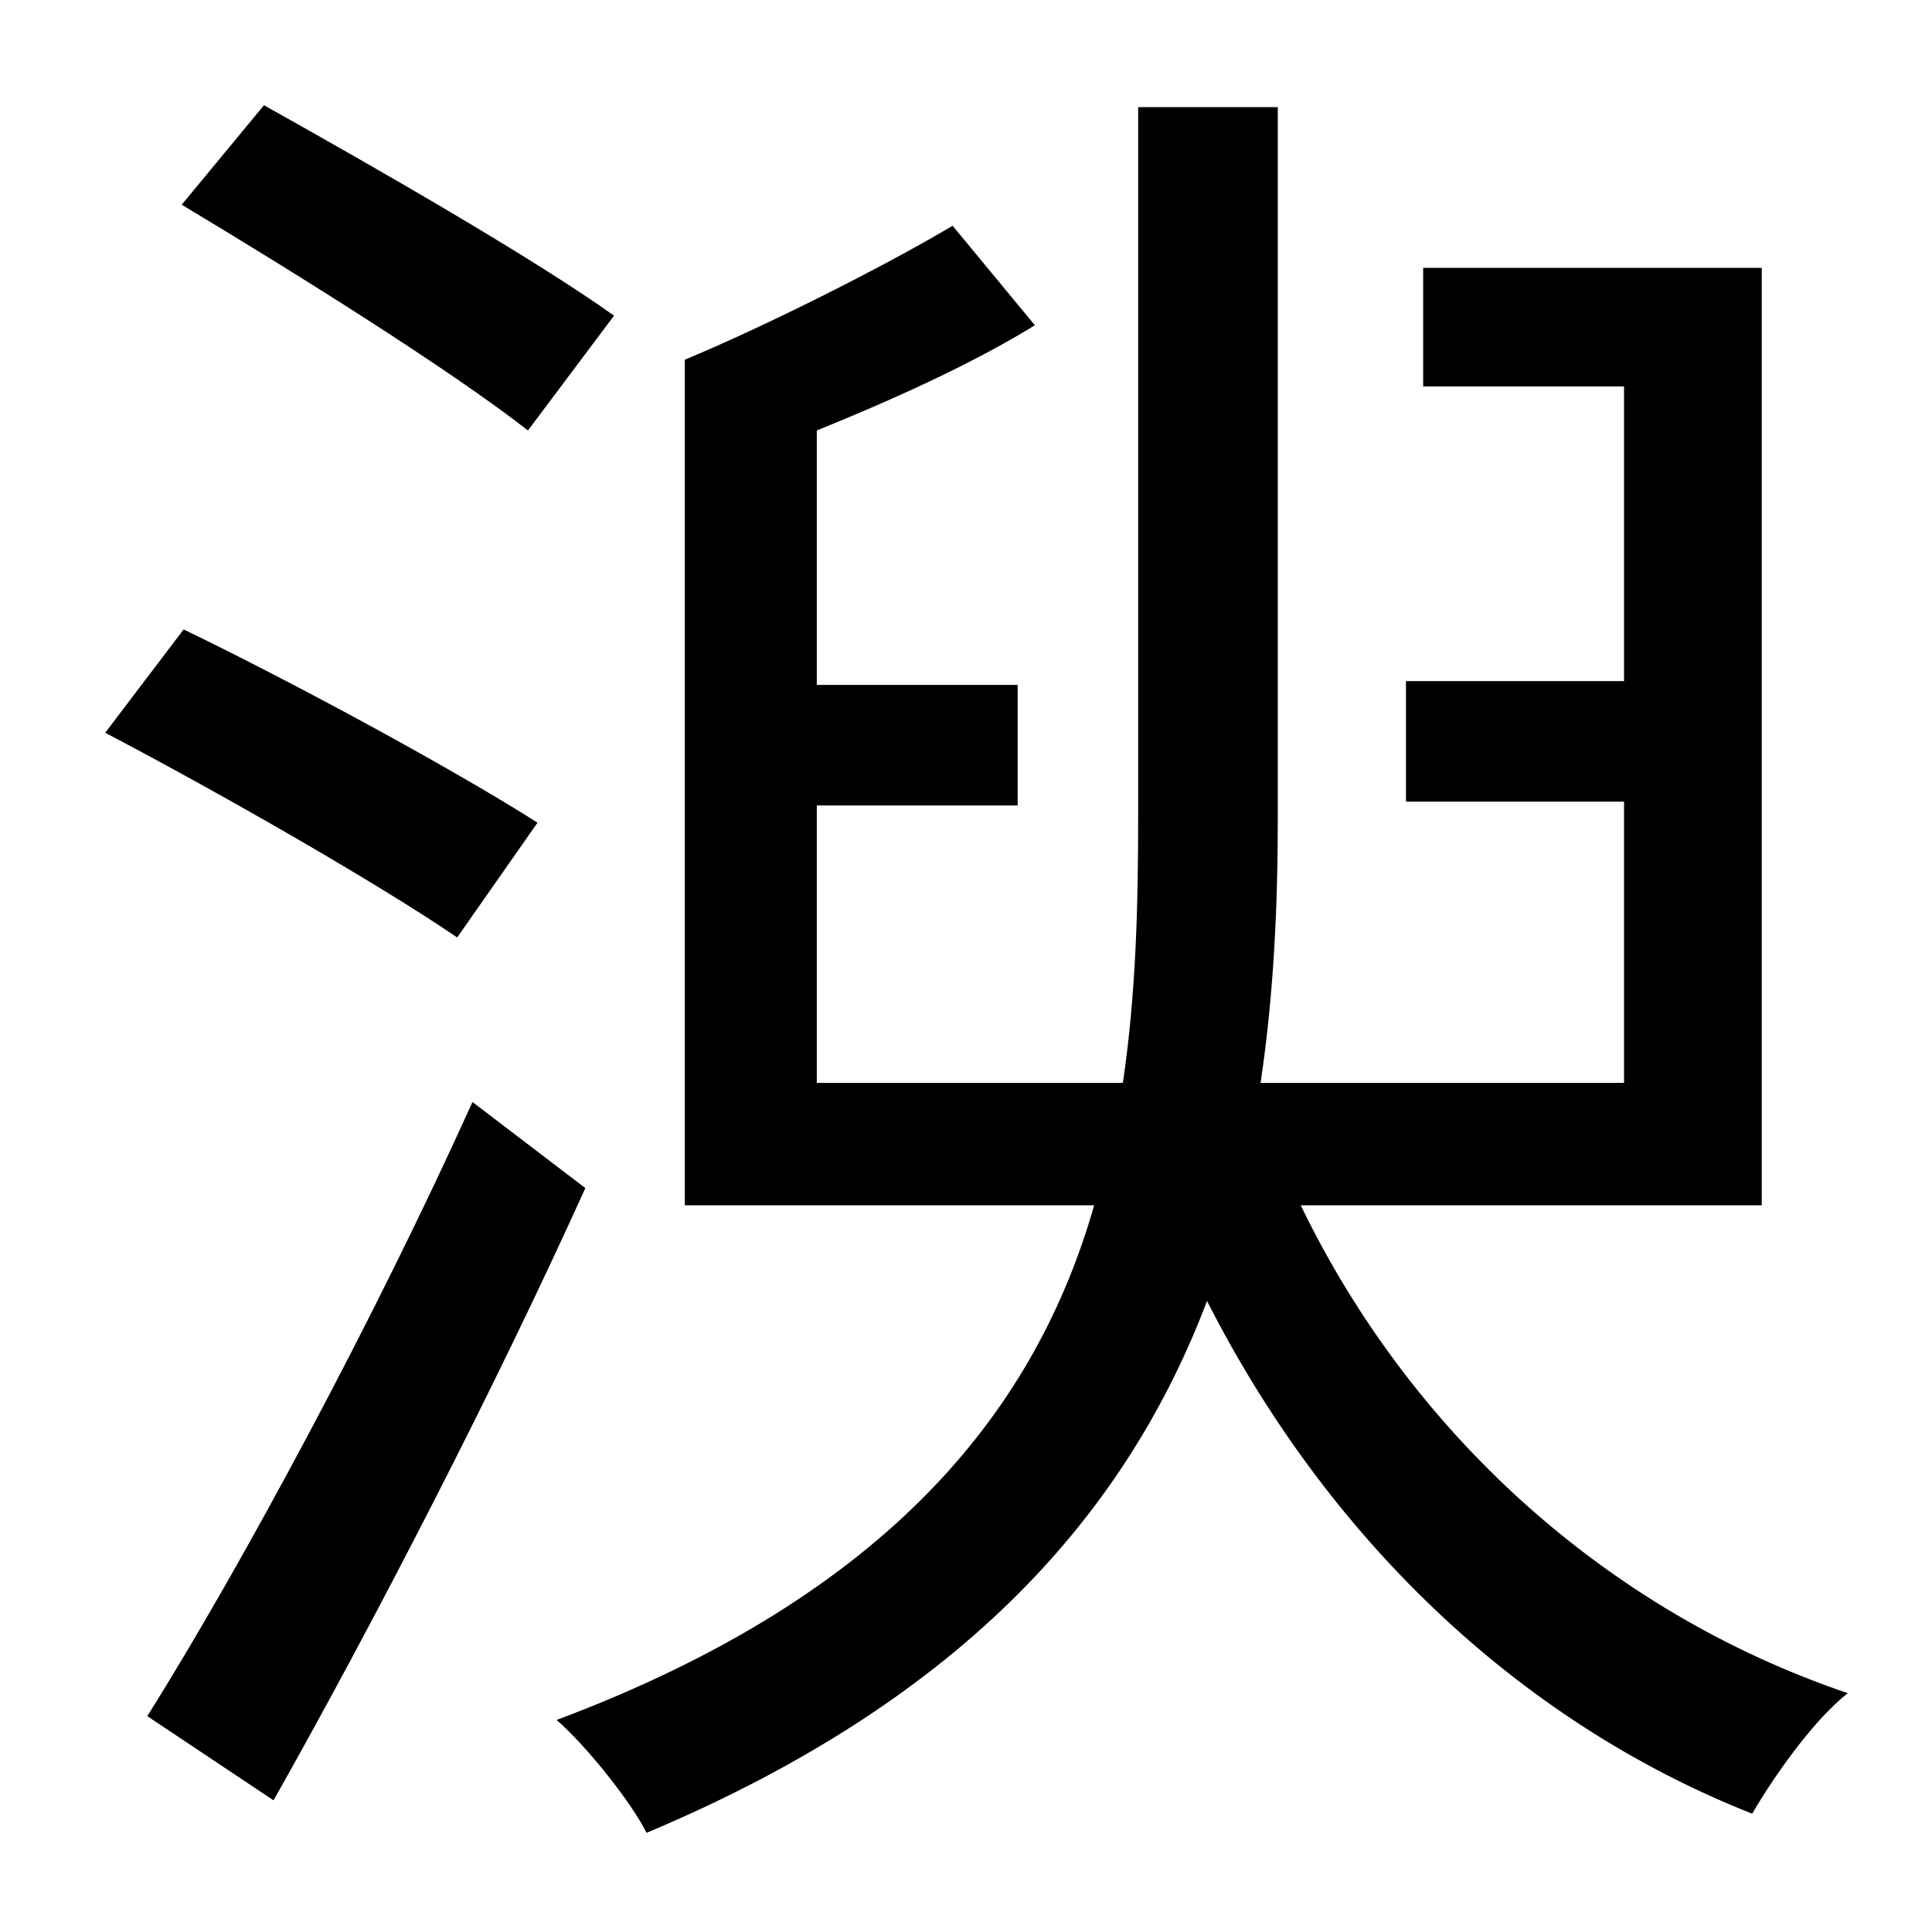 <?xml version="1.0" standalone="no"?>
<!DOCTYPE svg PUBLIC "-//W3C//DTD SVG 1.1//EN" "http://www.w3.org/Graphics/SVG/1.1/DTD/svg11.dtd" >
<svg xmlns="http://www.w3.org/2000/svg" xmlns:xlink="http://www.w3.org/1999/xlink" version="1.1" viewBox="-10 0 1010 1000">
   <path fill="currentColor"
d="M311 165l-45 60c-41 -32 -121 -82 -181 -118l43 -52c59 33 141 80 183 110zM271 430l-42 60c-41 -28 -123 -75 -184 -107l41 -54c58 28 141 73 185 101zM237 576l59 45c-47 104 -111 228 -163 320l-66 -44c49 -78 119 -208 170 -321zM911 630h-241
c57 118 159 212 286 255c-18 14 -39 44 -50 63c-124 -49 -223 -146 -285 -268c-41 108 -124 207 -293 278c-8 -16 -31 -45 -47 -59c176 -66 251 -164 281 -269h-214v-442c41 -17 103 -48 140 -70l43 52c-34 21 -77 40 -114 55v133h105v63h-105v145h160c7 -47 8 -94 8 -140
v-370h73v371c0 46 -2 92 -9 139h190v-147h-114v-63h114v-154h-105v-62h177v490z" />
</svg>
